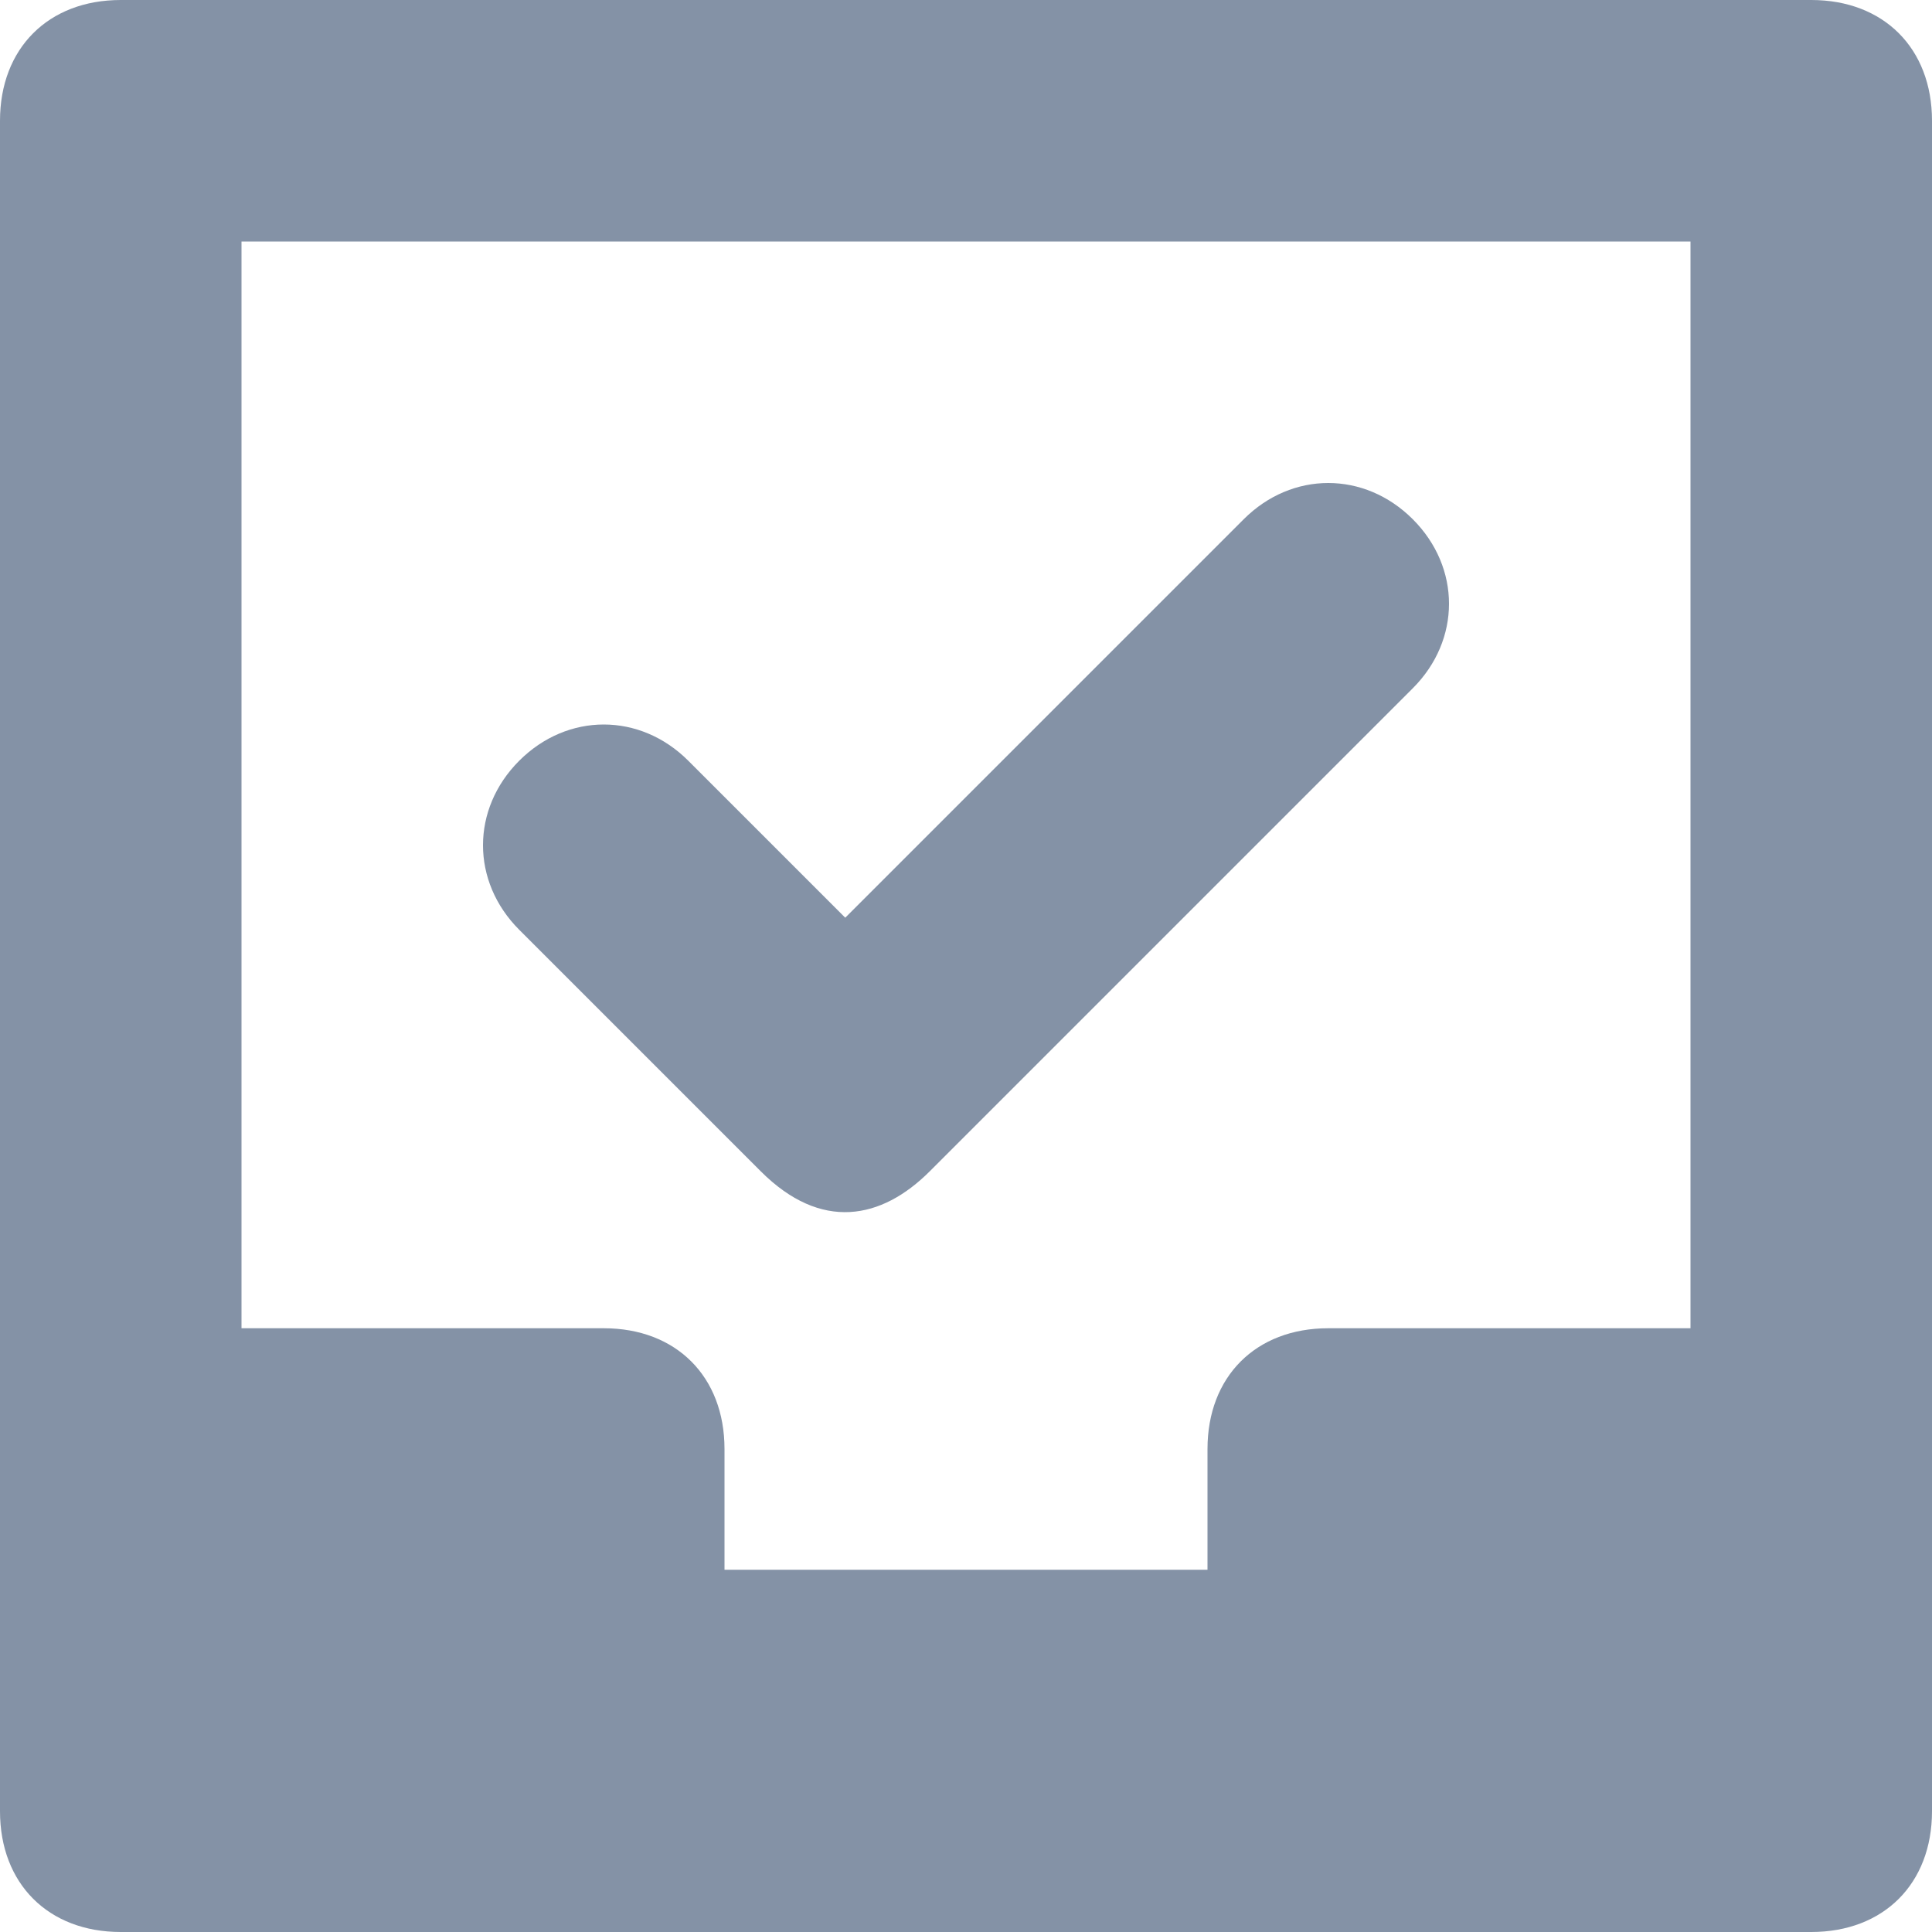 <svg xmlns="http://www.w3.org/2000/svg" width="16" height="16" viewBox="0 0 16 16">
  <g fill="#8492A6" fill-rule="evenodd">
    <path d="M15,0 L1,0 C0.4,0 0,0.4 0,1 L0,15 C0,15.6 0.4,16 1,16 L15,16 C15.6,16 16,15.6 16,15 L16,1 C16,0.4 15.6,0 15,0 L15,0 Z M14,2 L14,11 L11,11 C10.4,11 10,11.4 10,12 L10,13 L6,13 L6,12 C6,11.4 5.6,11 5,11 L2,11 L2,2 L14,2 L14,2 Z"/>
    <path d="M6.3,9.7 C6.8,10.2 7.3,10.1 7.7,9.7 L11.7,5.7 C12.1,5.3 12.1,4.7 11.7,4.3 C11.3,3.9 10.7,3.9 10.3,4.3 L7,7.6 L5.7,6.3 C5.3,5.9 4.7,5.9 4.3,6.3 C3.9,6.7 3.9,7.3 4.3,7.7 L6.3,9.7"/>
  </g>
</svg>
